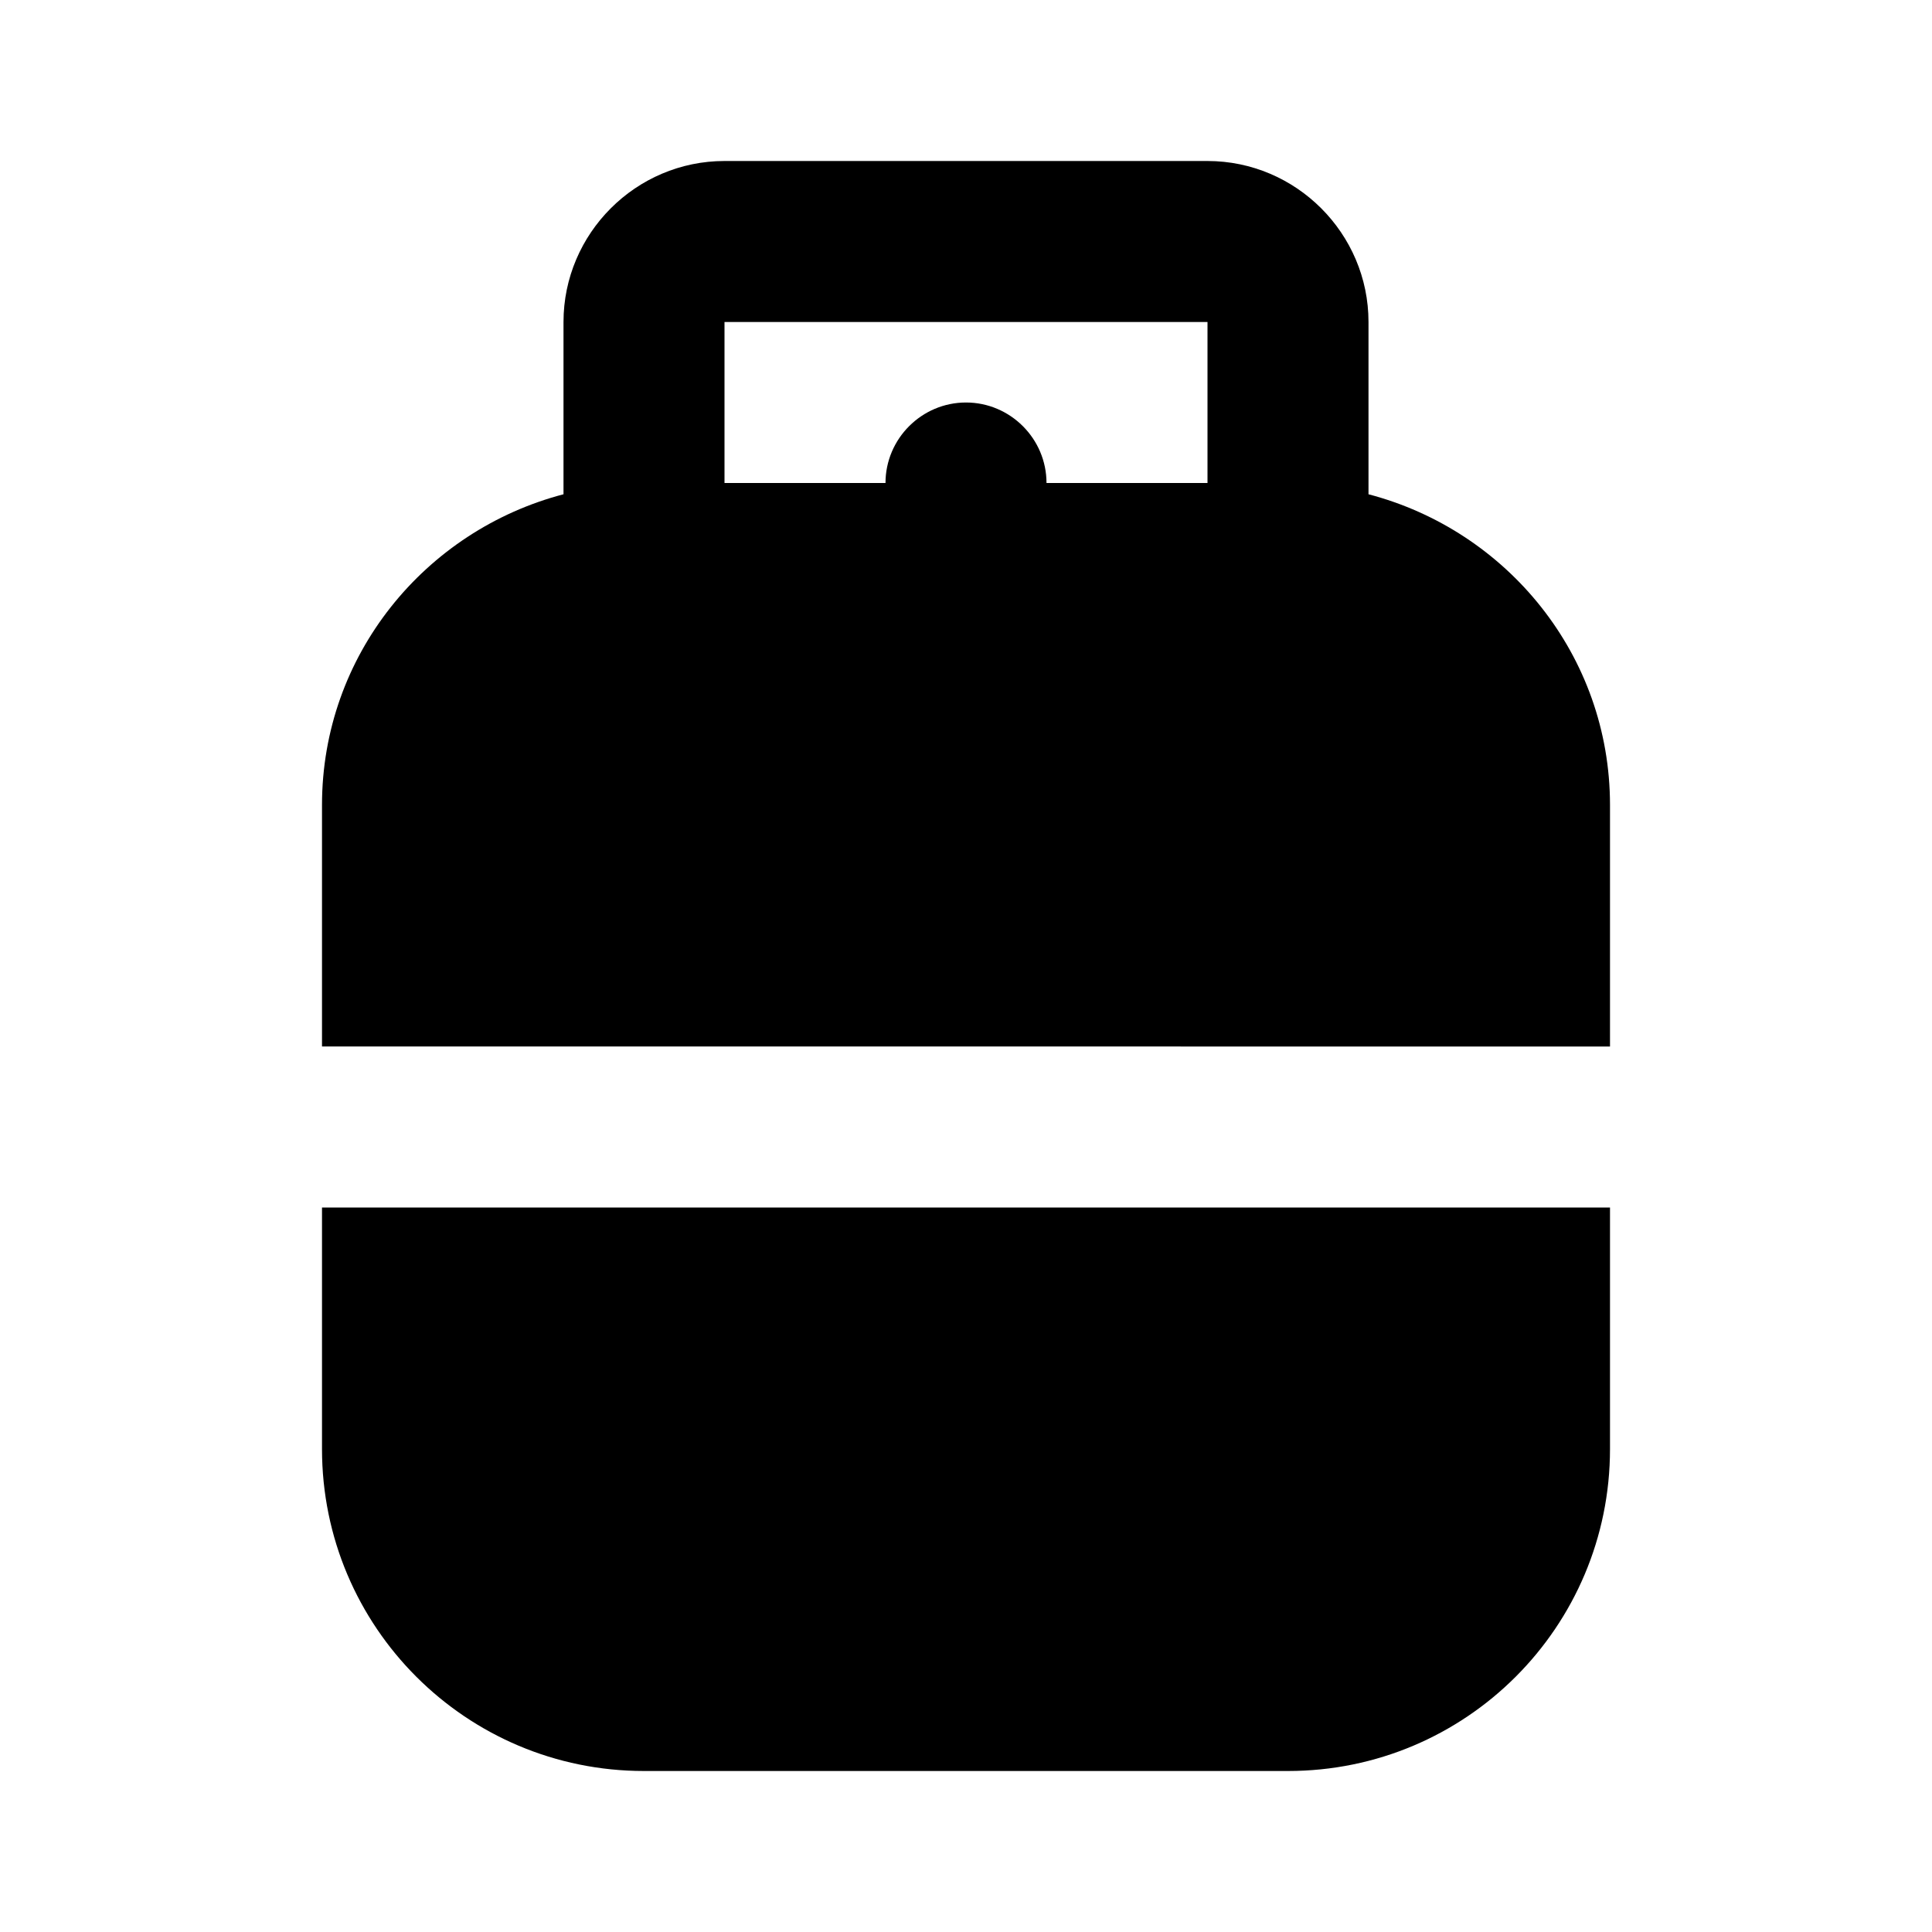 <svg xmlns="http://www.w3.org/2000/svg" width="3em" height="3em" viewBox="0 0 24 24"><path fill="currentColor" d="M4 15v3c0 2.21 1.79 4 4 4h8c2.21 0 4-1.79 4-4v-3zm16-2v-3c0-1.86-1.28-3.41-3-3.86V4c0-1.1-.9-2-2-2H9c-1.1 0-2 .9-2 2v2.14c-1.72.45-3 2-3 3.86v3zM9 4h6v2h-2c0-.55-.45-1-1-1s-1 .45-1 1H9z"/></svg>